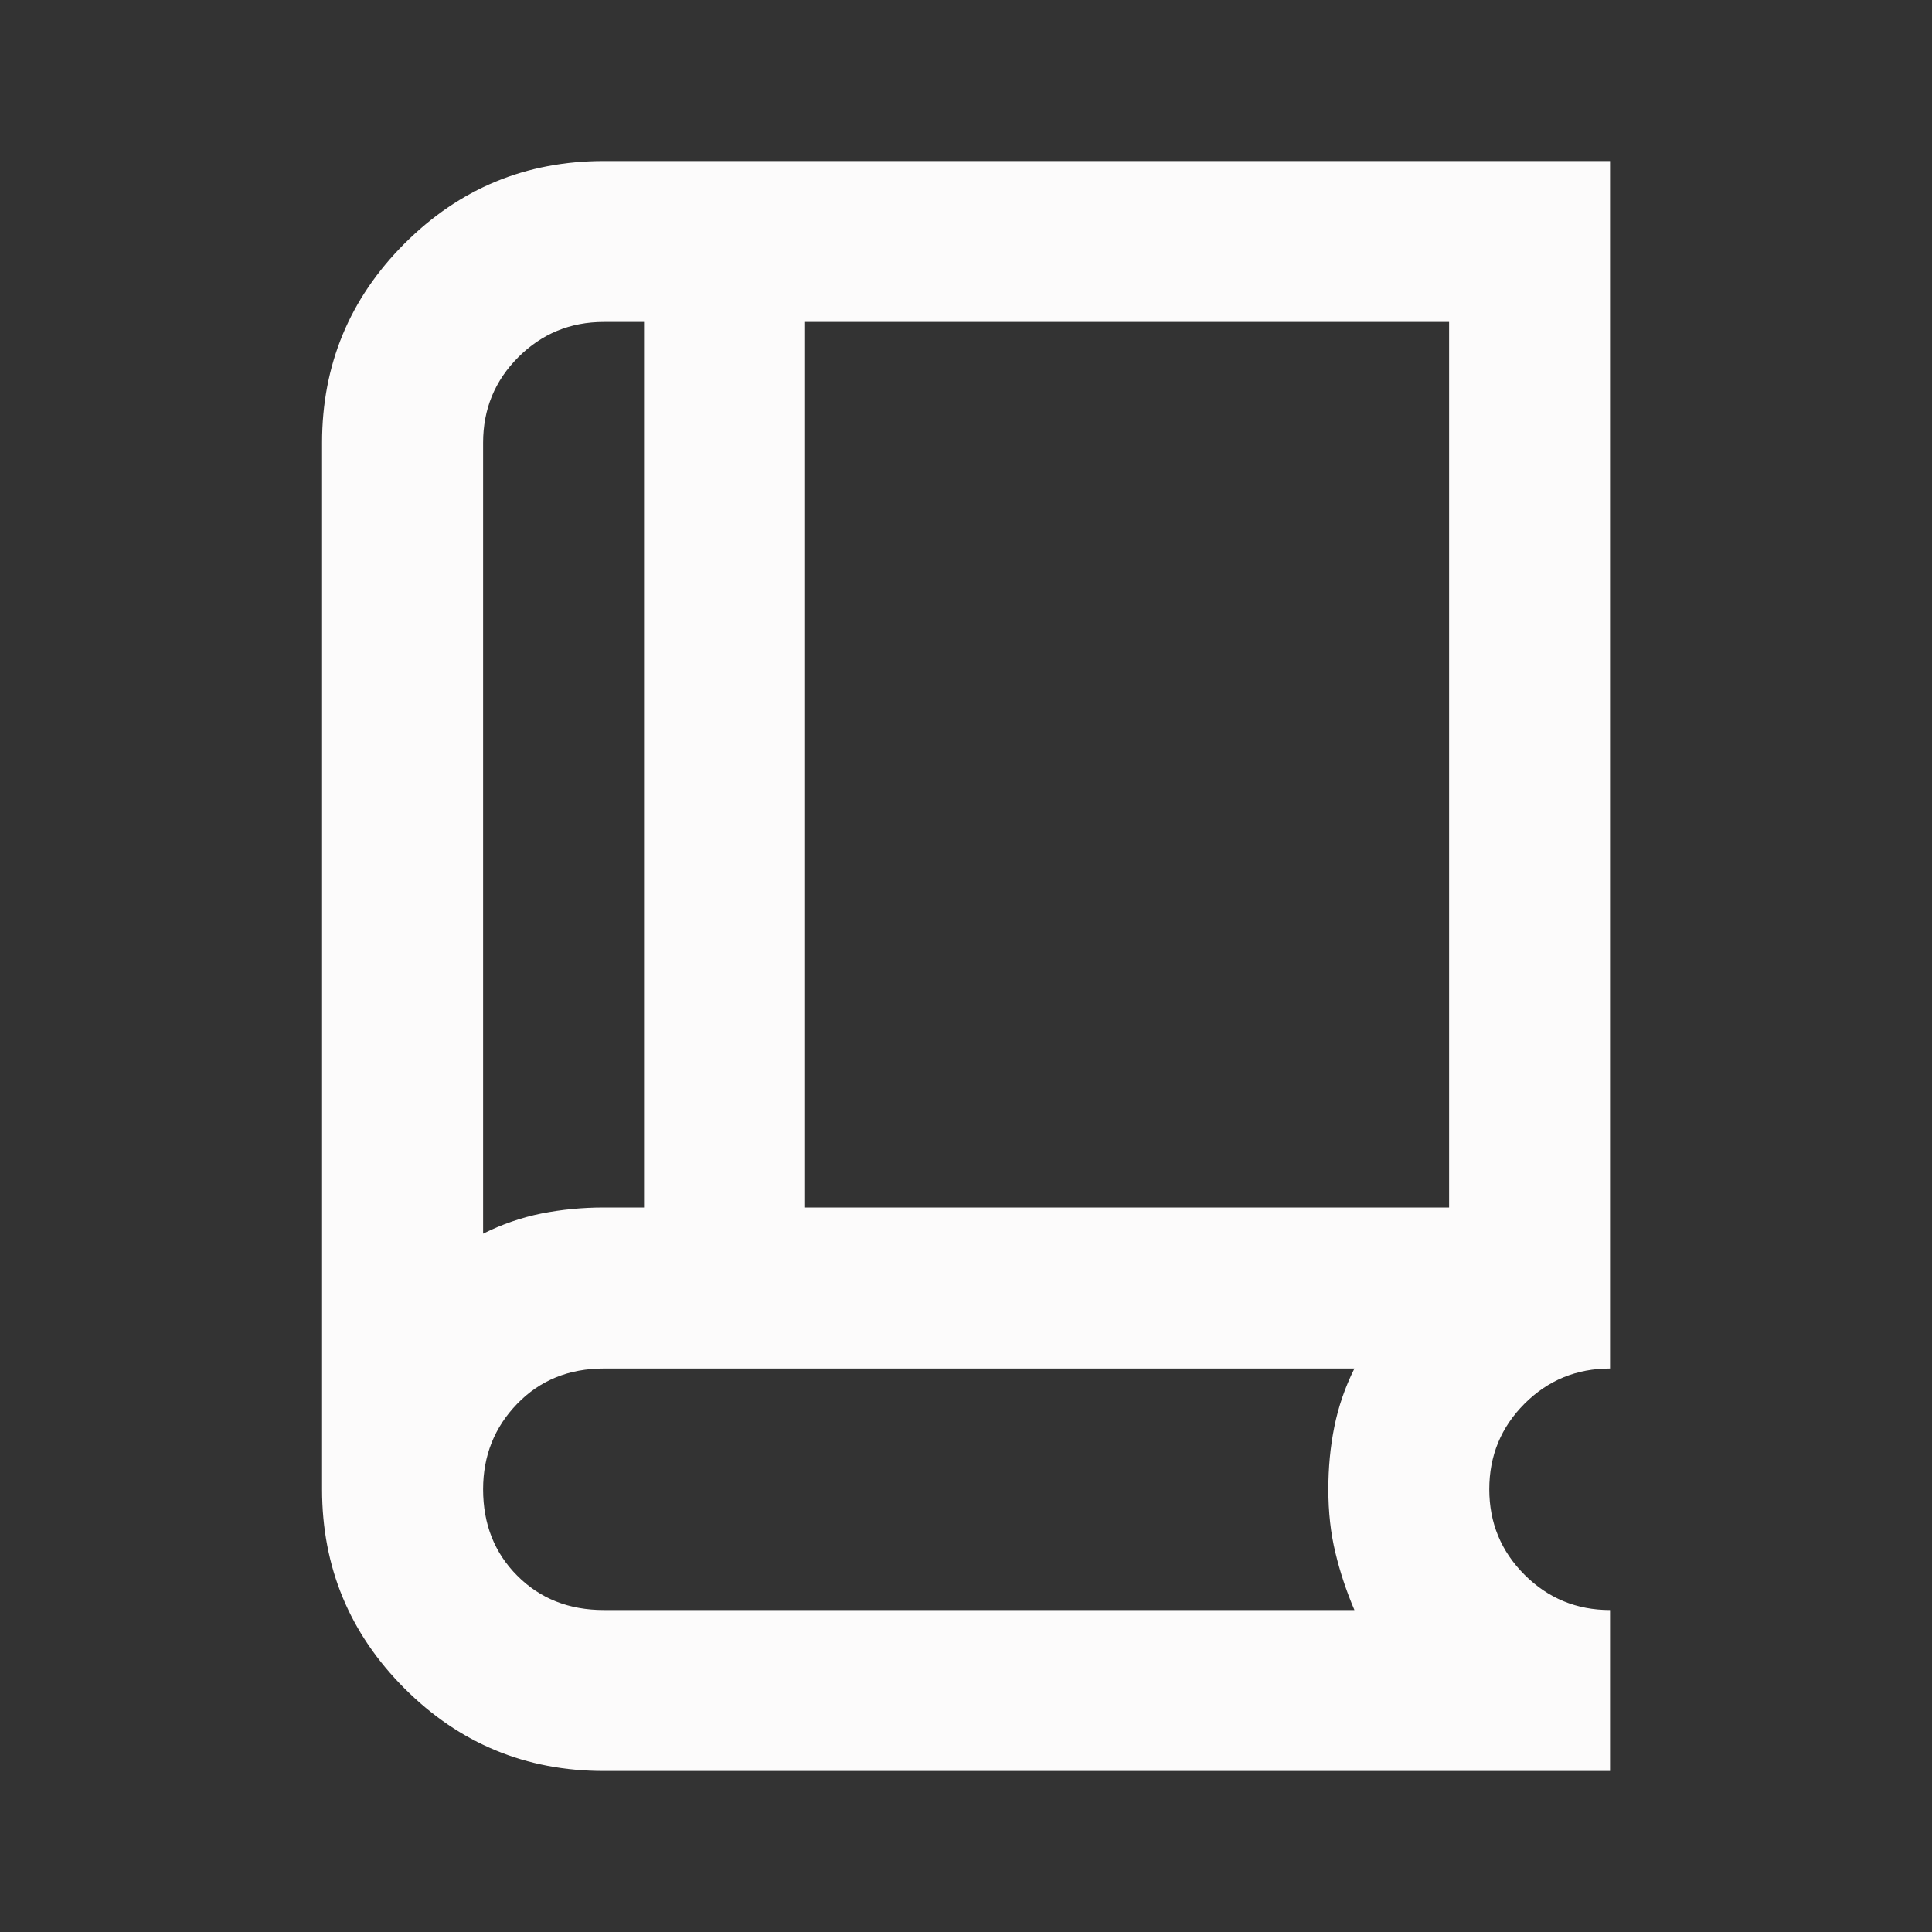 <svg width="20" height="20" viewBox="0 0 20 20" fill="none" xmlns="http://www.w3.org/2000/svg">
<rect x="0" y="0" width="20" height="20" fill="#333333" stroke="none"/>
<mask id="mask0_1179_216" style="mask-type:alpha" maskUnits="userSpaceOnUse" x="0" y="0" width="20" height="20">
<rect width="20" height="20" fill="#D9D9D9"/>
</mask>
<g mask="url(#mask0_1179_216)">
<path d="M6.251 18.333C5.445 18.333 4.758 18.049 4.188 17.479C3.619 16.91 3.334 16.222 3.334 15.417V4.583C3.334 3.778 3.619 3.09 4.188 2.521C4.758 1.951 5.445 1.667 6.251 1.667H16.667V14.167C16.32 14.167 16.025 14.288 15.782 14.531C15.539 14.774 15.417 15.069 15.417 15.417C15.417 15.764 15.539 16.059 15.782 16.302C16.025 16.545 16.32 16.667 16.667 16.667V18.333H6.251ZM5.001 12.771C5.195 12.674 5.396 12.604 5.605 12.562C5.813 12.521 6.028 12.5 6.251 12.5H6.667V3.333H6.251C5.903 3.333 5.608 3.455 5.365 3.698C5.122 3.941 5.001 4.236 5.001 4.583V12.771ZM8.334 12.5H15.001V3.333H8.334V12.5ZM6.251 16.667H14.021C13.938 16.472 13.872 16.274 13.824 16.073C13.775 15.871 13.751 15.653 13.751 15.417C13.751 15.194 13.771 14.979 13.813 14.771C13.855 14.562 13.924 14.361 14.021 14.167H6.251C5.89 14.167 5.591 14.288 5.355 14.531C5.119 14.774 5.001 15.069 5.001 15.417C5.001 15.778 5.119 16.076 5.355 16.312C5.591 16.549 5.89 16.667 6.251 16.667Z" fill="#FCFBFB"/>
</g>
</svg>

